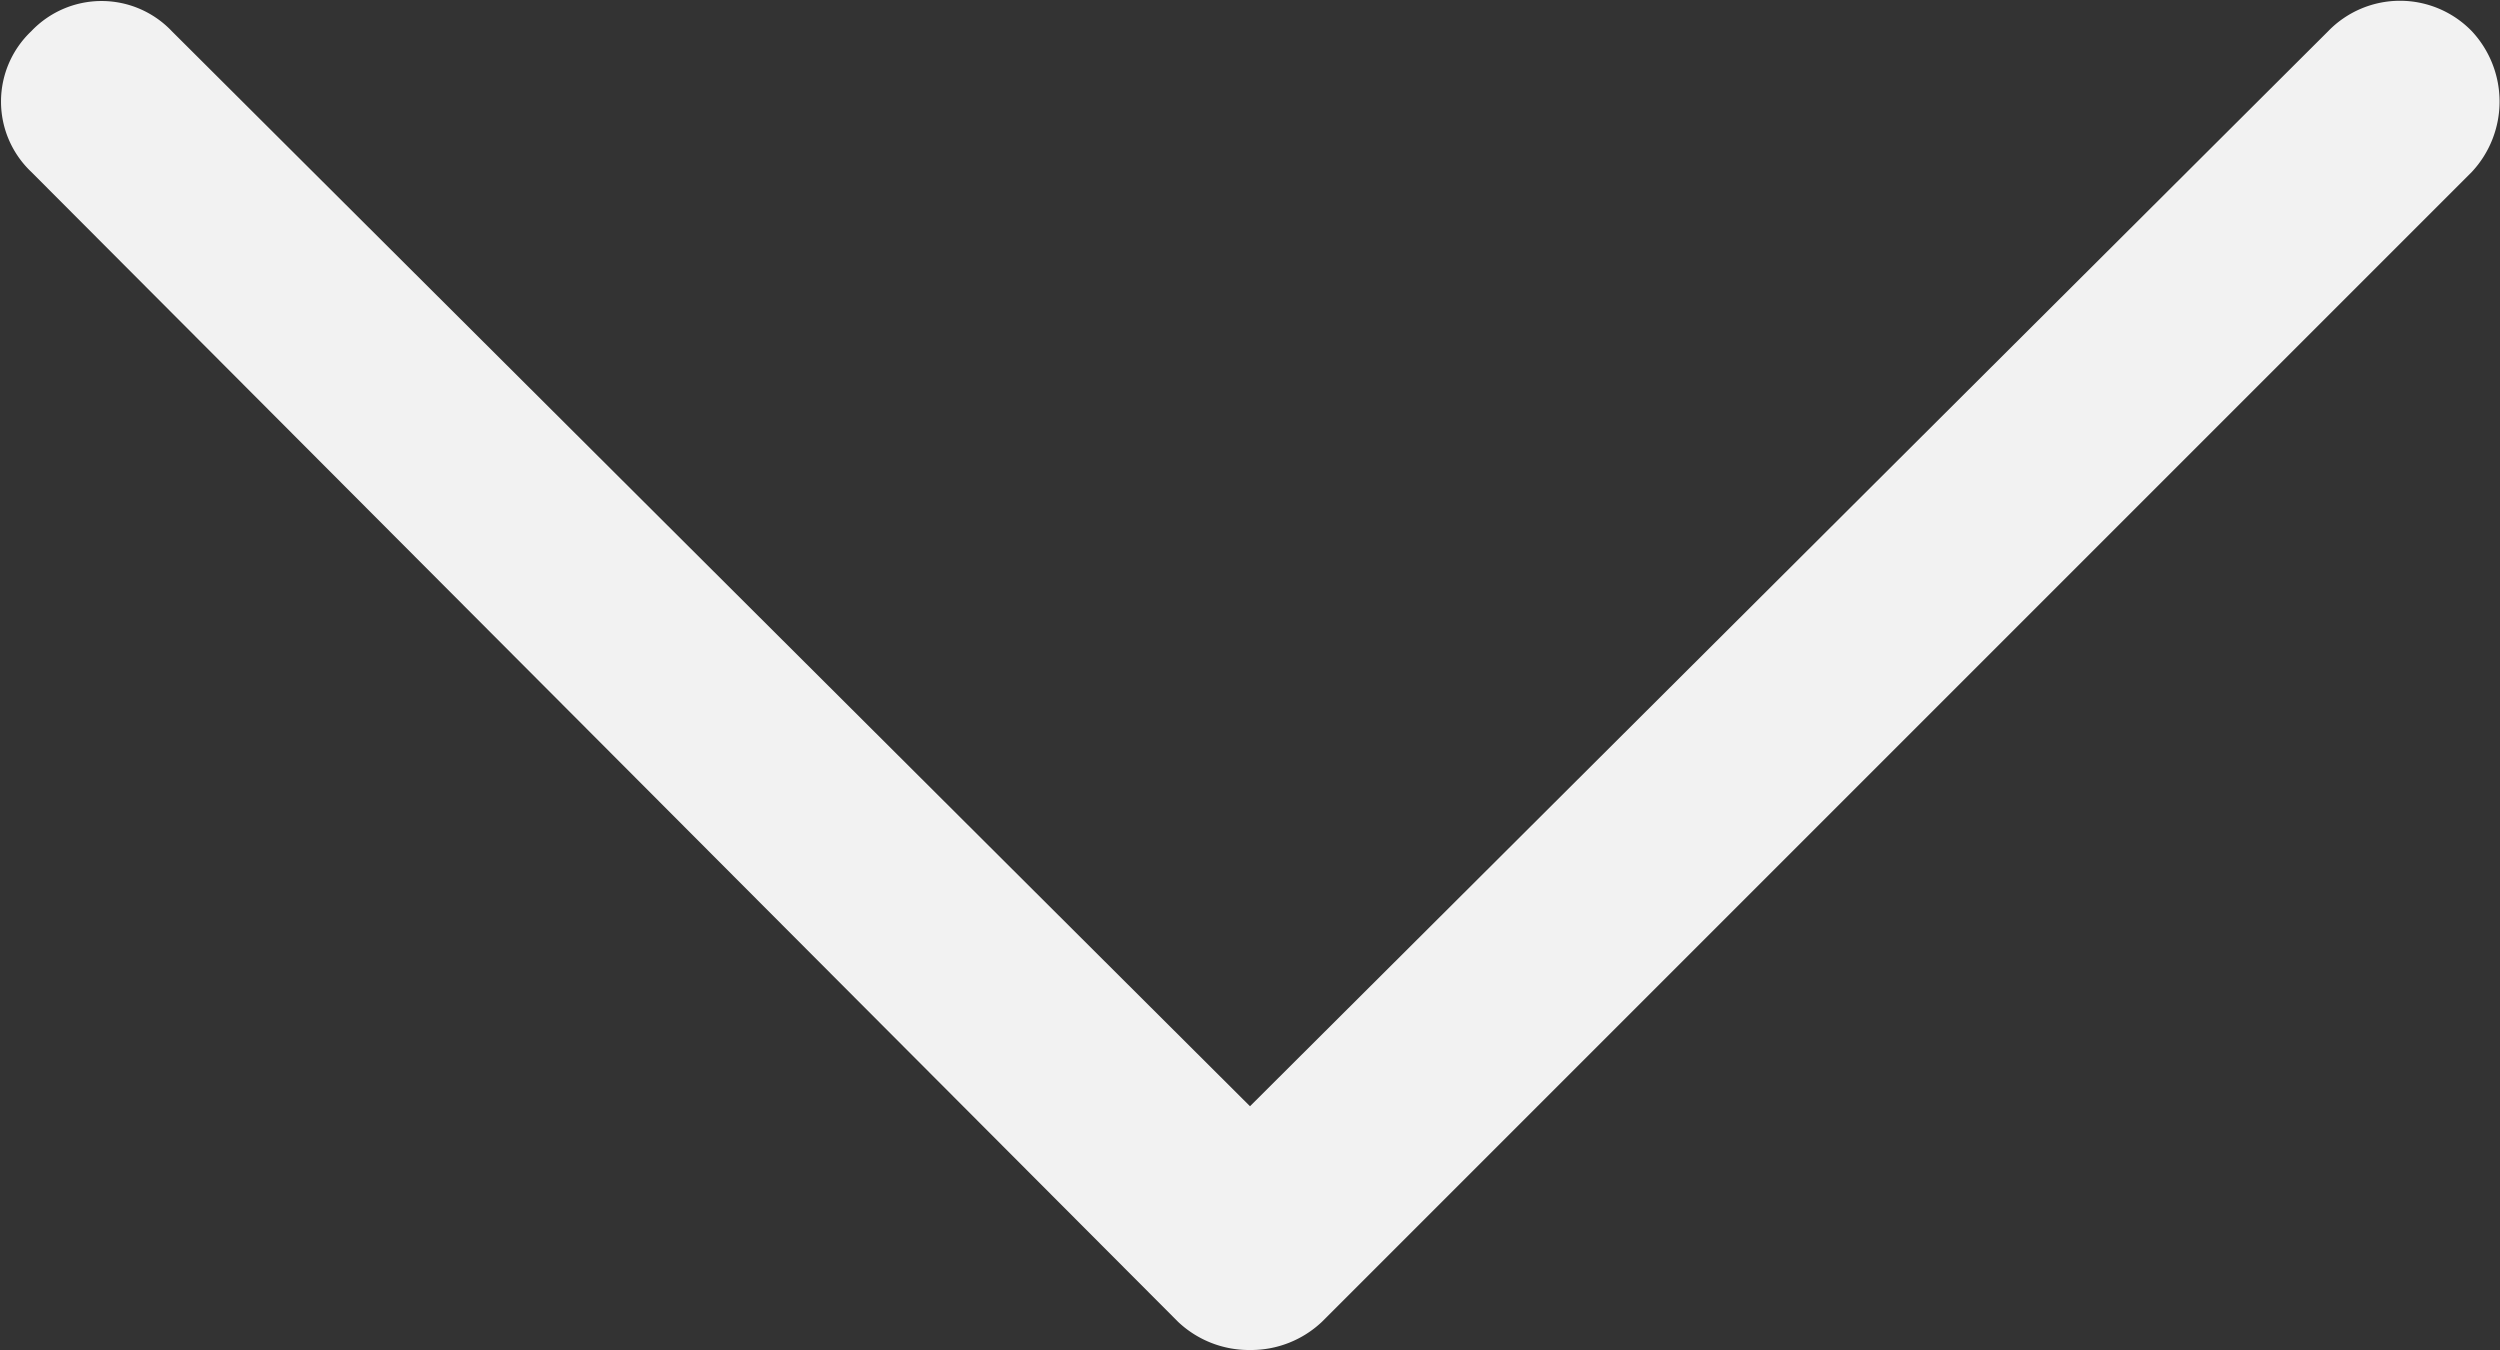 <svg xmlns="http://www.w3.org/2000/svg" viewBox="0 0 8 4.32"><rect x="0" y="0" width="8" height="4.32" fill="#333333" stroke="none"/><defs><style>.cls-1{fill:#f2f2f2;}</style></defs><title>Ресурс 2</title><g id="Слой_2" data-name="Слой 2"><g id="Слой_1-2" data-name="Слой 1"><path class="cls-1" d="M4,4.32a.33.33,0,0,0,.23-.09L7.91.55a.33.33,0,0,0,0-.45.32.32,0,0,0-.46,0L4,3.54.55.1A.31.31,0,0,0,.1.1.31.31,0,0,0,.1.55L3.77,4.23A.33.33,0,0,0,4,4.32"/></g></g></svg>